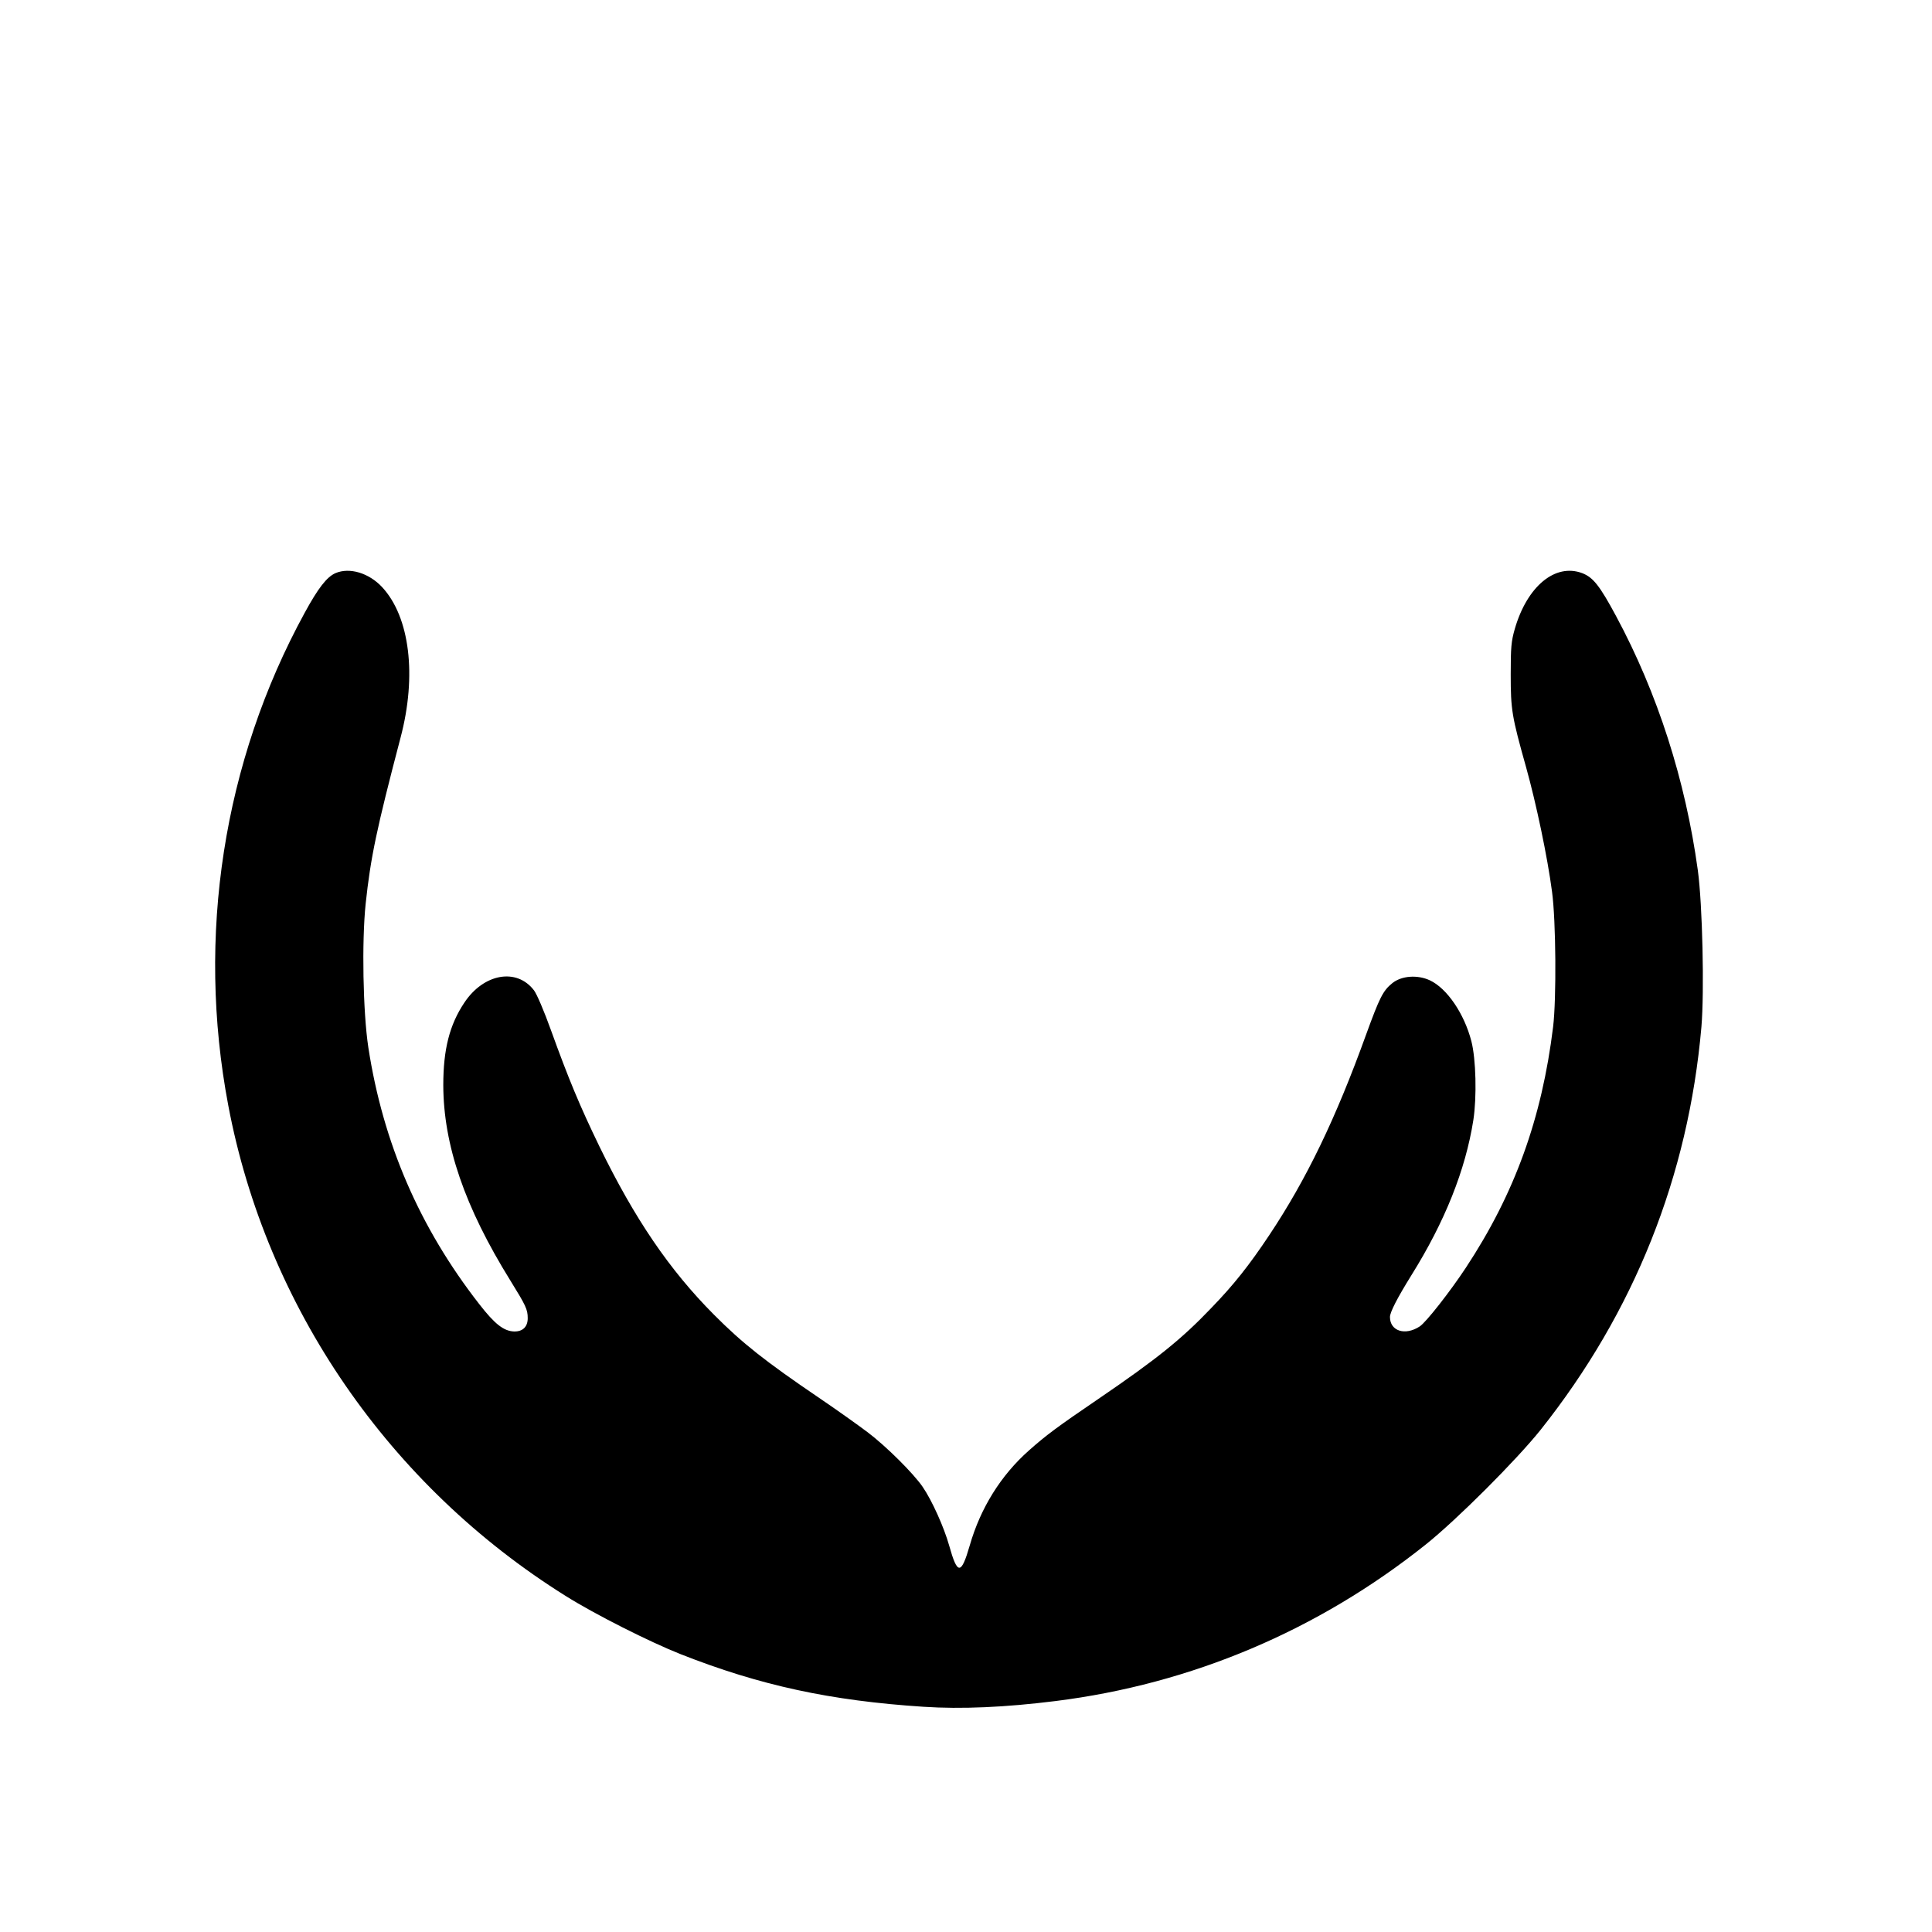 <?xml version="1.0" standalone="no"?>
<!DOCTYPE svg PUBLIC "-//W3C//DTD SVG 20010904//EN"
 "http://www.w3.org/TR/2001/REC-SVG-20010904/DTD/svg10.dtd">
<svg version="1.0" xmlns="http://www.w3.org/2000/svg"
 width="1080pt" height="1080pt" viewBox="0 0 1080 1080"
 preserveAspectRatio="xMidYMid meet">
<g transform="translate(0,1080) scale(0.1,-0.1)"
fill="#000000" stroke="none">
<path d="M1875 7596 c-48 -21 -97 -84 -172 -222 -455 -832 -606 -1808 -427
-2753 213 -1128 901 -2127 1887 -2743 164 -103 470 -257 642 -325 444 -175
837 -260 1358 -294 211 -14 457 -3 737 32 760 95 1467 394 2070 875 173 138
506 471 642 641 523 658 826 1417 899 2252 17 199 6 685 -20 876 -69 503 -225
990 -457 1421 -92 171 -128 216 -189 240 -151 57 -308 -73 -377 -311 -20 -70
-23 -102 -23 -255 0 -198 6 -234 86 -519 56 -200 120 -504 145 -696 22 -162
25 -598 6 -755 -63 -513 -215 -933 -488 -1347 -87 -132 -223 -306 -258 -328
-81 -53 -166 -26 -166 53 0 27 42 108 119 232 188 301 303 589 347 868 20 129
15 342 -11 442 -40 154 -136 295 -232 340 -69 32 -158 26 -210 -16 -52 -42
-71 -80 -147 -289 -169 -468 -333 -808 -541 -1120 -112 -168 -198 -277 -325
-408 -164 -172 -303 -284 -630 -507 -229 -156 -290 -201 -388 -288 -157 -139
-271 -322 -331 -531 -48 -166 -69 -166 -115 -1 -29 103 -96 252 -148 328 -52
76 -204 227 -307 305 -53 40 -175 127 -271 192 -302 205 -430 306 -589 466
-249 250 -444 537 -641 942 -109 225 -171 374 -270 648 -38 106 -79 202 -95
223 -97 127 -282 94 -390 -70 -82 -123 -117 -260 -117 -460 1 -334 119 -680
376 -1094 86 -139 96 -160 96 -209 0 -48 -28 -75 -76 -74 -58 2 -108 41 -195
153 -335 430 -538 902 -620 1435 -30 198 -37 591 -15 802 28 262 61 418 195
929 92 347 52 674 -102 841 -74 80 -183 113 -262 79z"/>
</g>
</svg>
